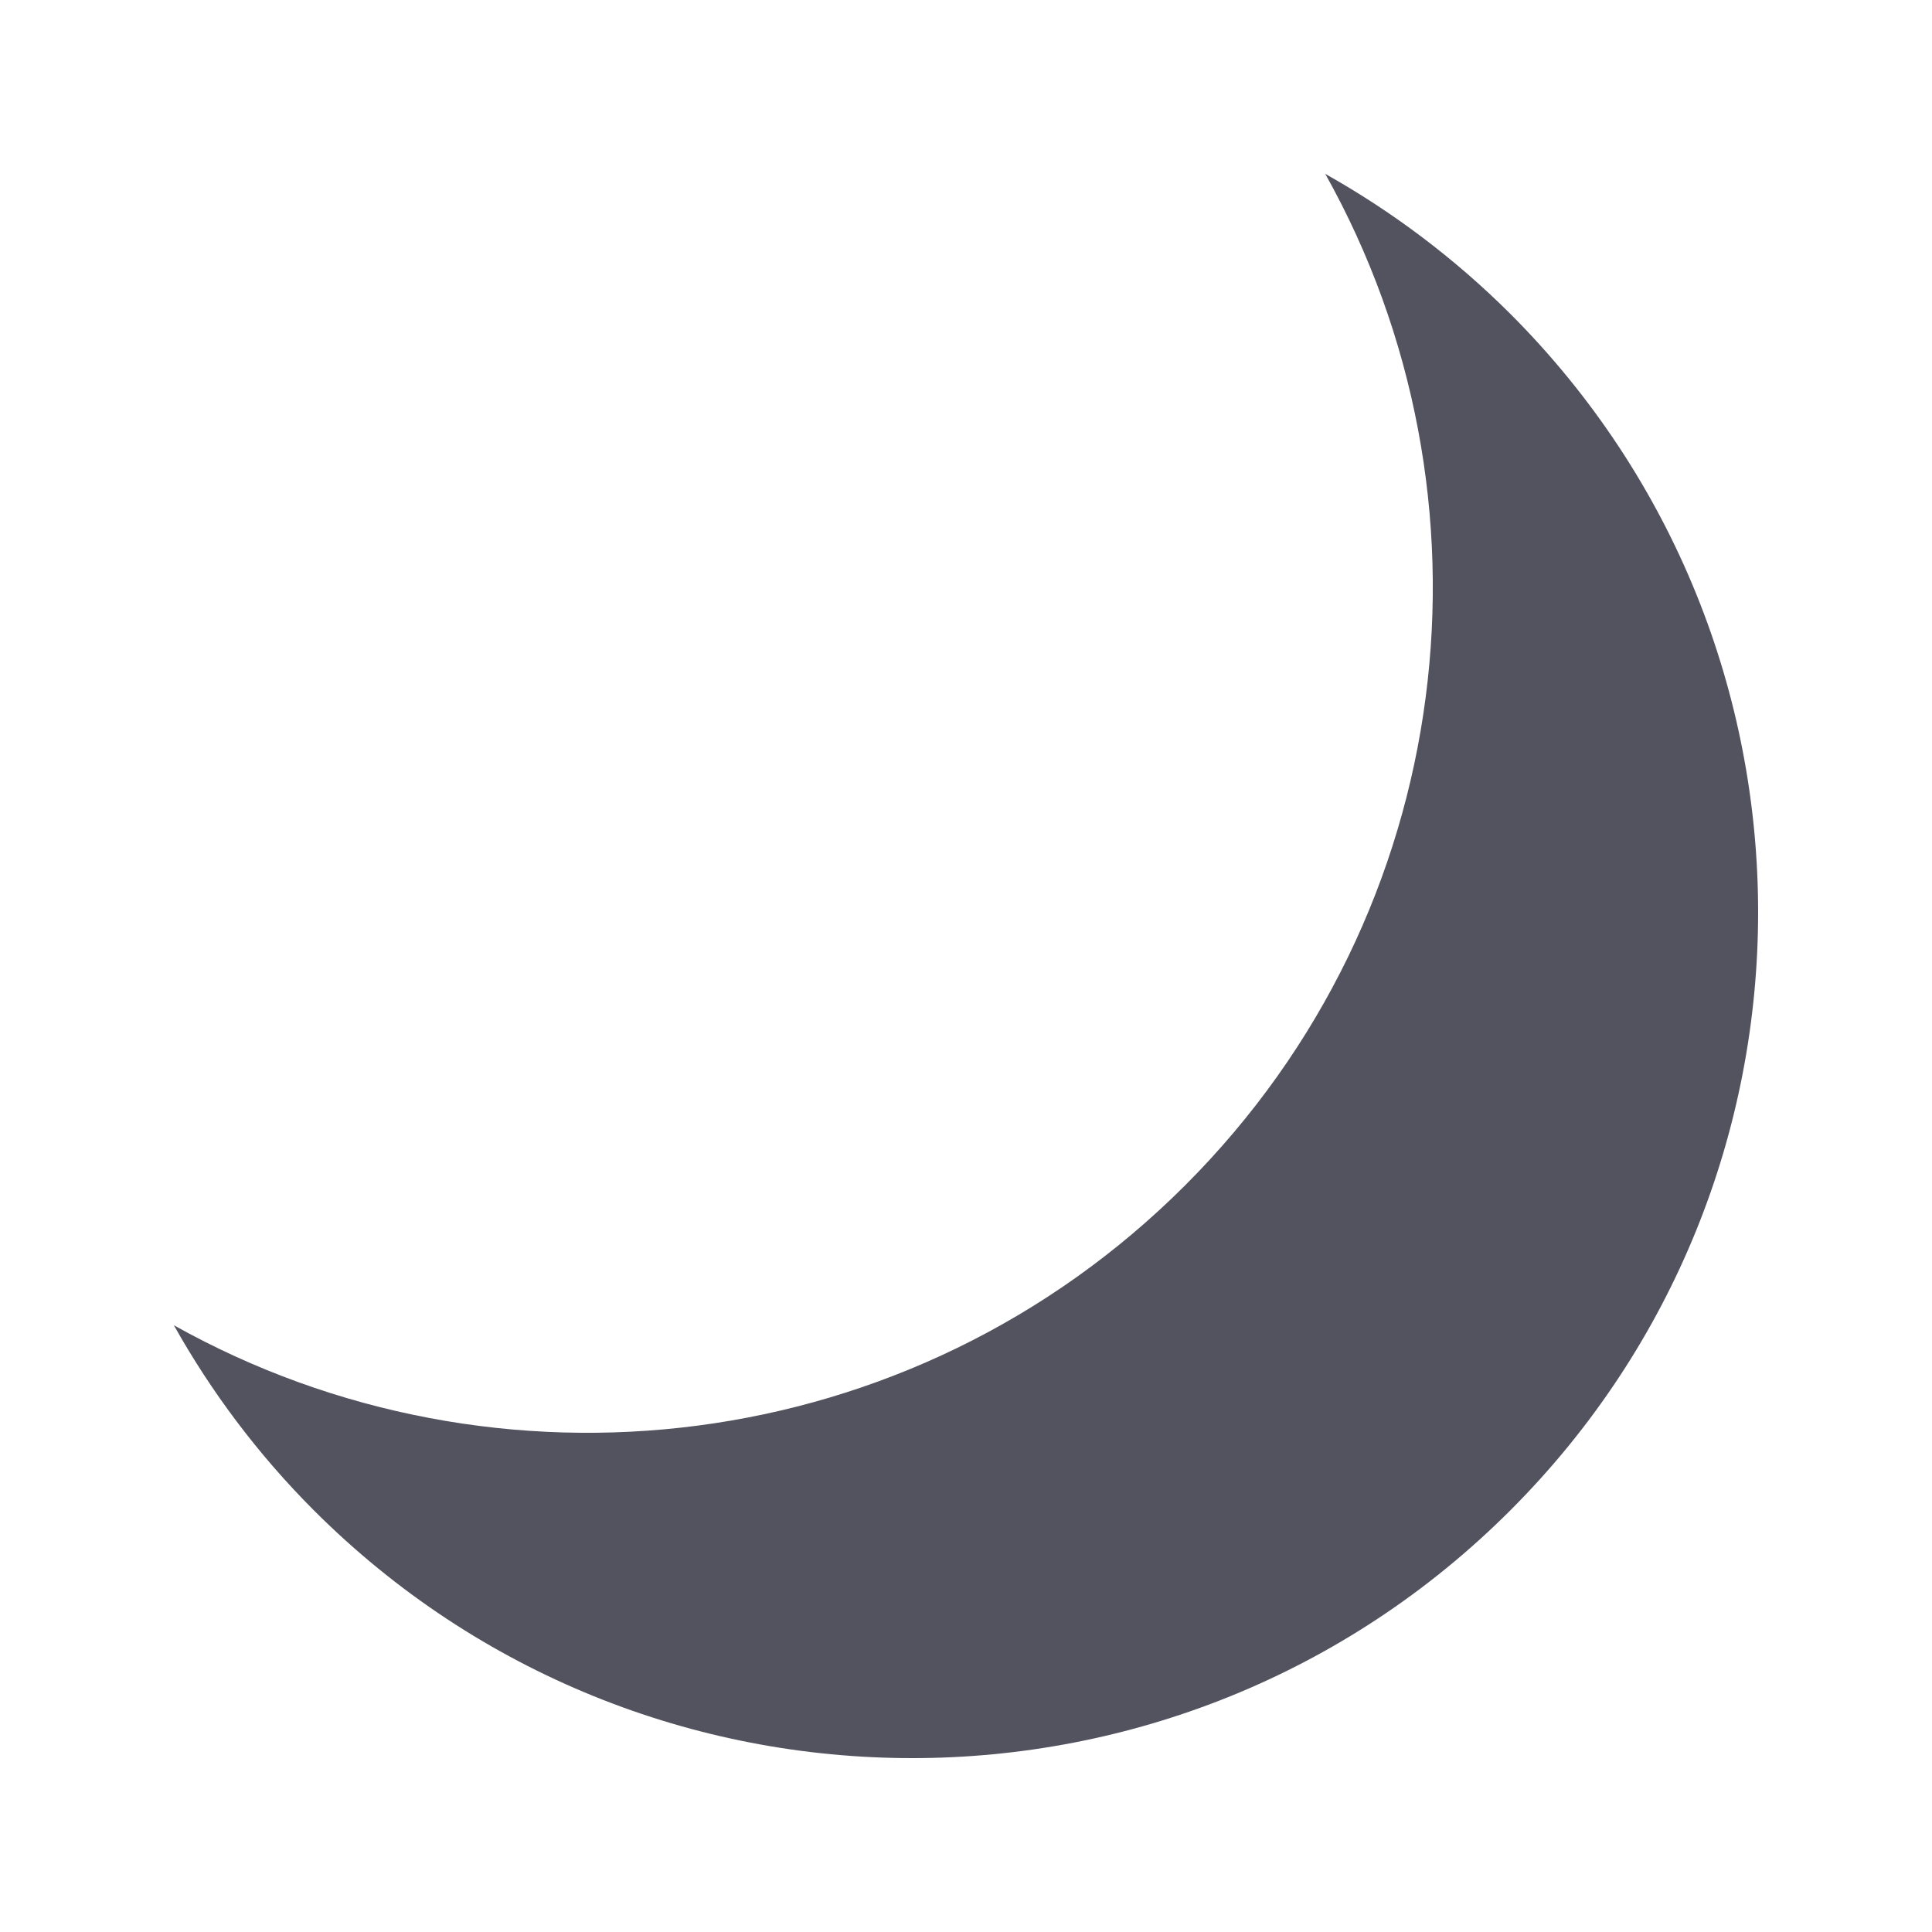 <svg version="1.1" xmlns="http://www.w3.org/2000/svg" width="14" height="14" viewBox="0 0 20 20">
    <path d="M13.719 1.8c0.686 0.385 1.332 0.867 1.916 1.449 3.42 3.422 3.42 8.966 0 12.386s-8.965 3.42-12.386 0c-0.583-0.584-1.065-1.231-1.449-1.916 3.335 1.867 7.633 1.387 10.469-1.449s3.318-7.134 1.45-10.47z"></path>
    <style>
        path{
            fill: #52535F;
        }
    </style>
</svg>
